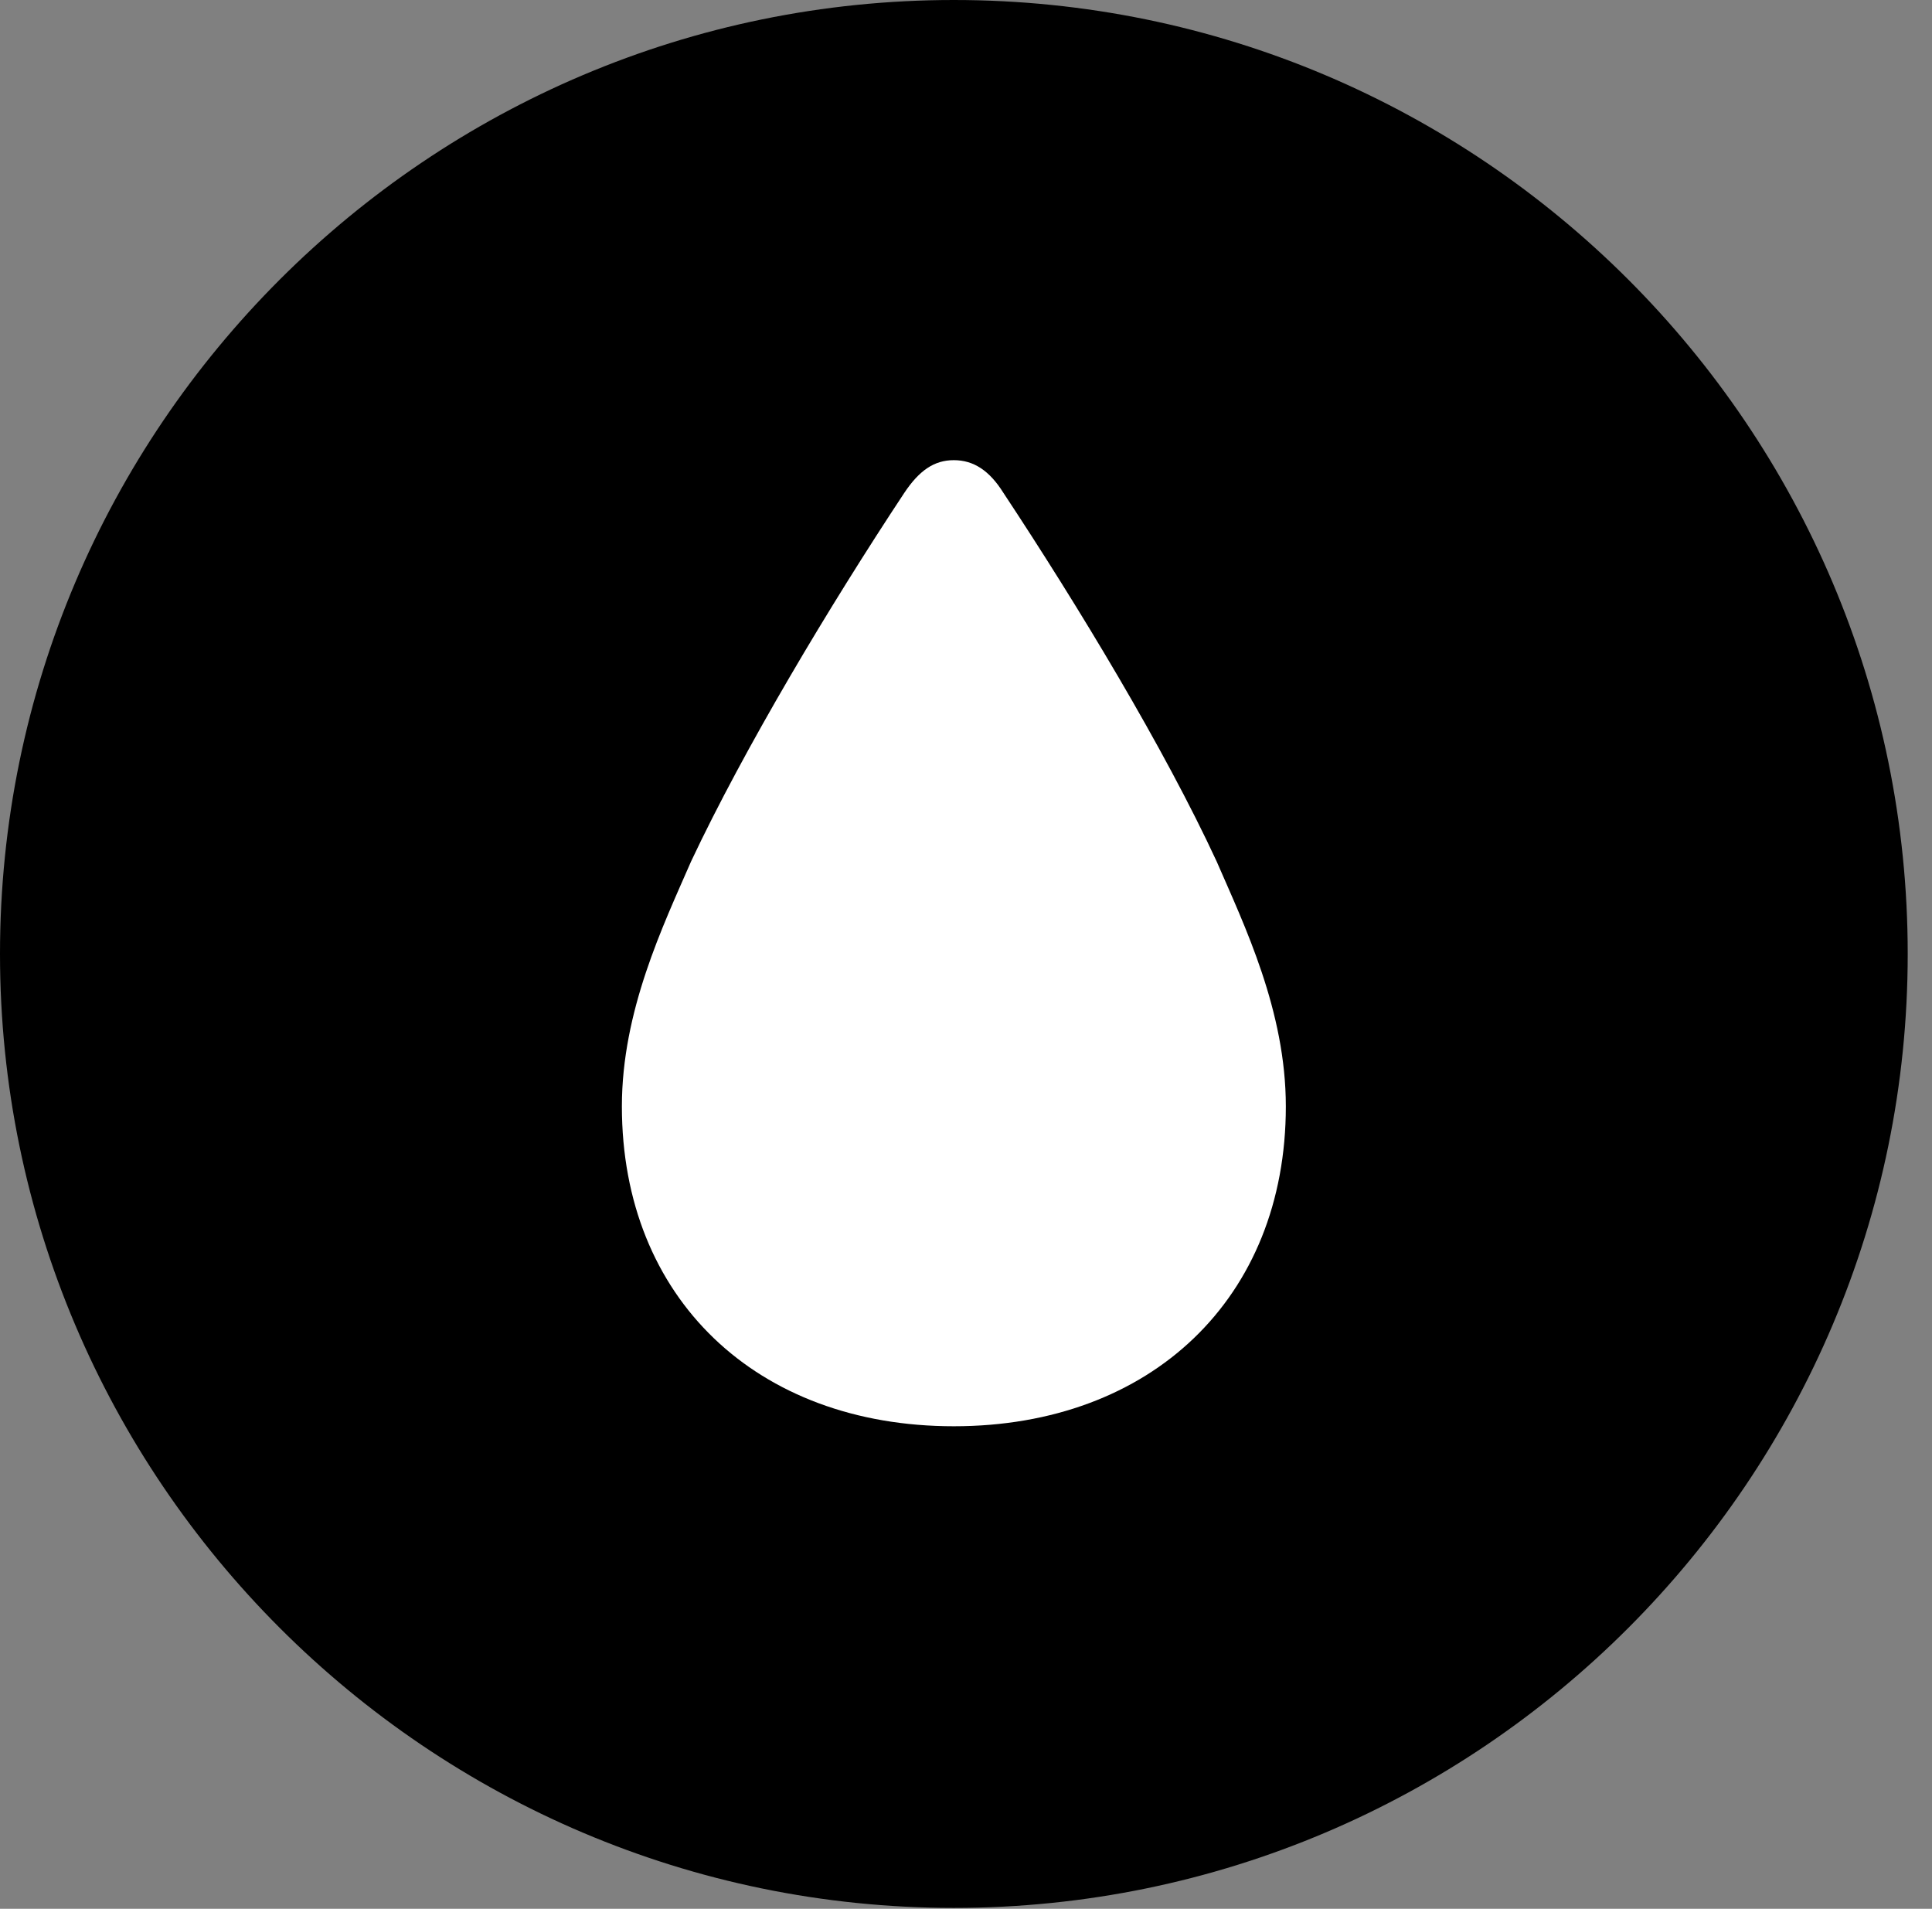 <svg version="1.1" xmlns="http://www.w3.org/2000/svg" xmlns:xlink="http://www.w3.org/1999/xlink" viewBox="0 0 28.246 27.904">
 <rect x="0" y="0" width="28.246" height="27.904" fill="#808080" stroke="none"/>
 <g>
  
  <path d="M13.945 27.891C21.643 27.891 27.891 21.629 27.891 13.945C27.891 6.248 21.643 0 13.945 0C6.262 0 0 6.248 0 13.945C0 21.629 6.262 27.891 13.945 27.891Z" style="fill:hsl(0 0 0/0.85)"></path>
  <path d="M13.945 20.85C11.06 20.85 9.092 18.977 9.092 16.174C9.092 14.779 9.693 13.535 10.104 12.592C10.883 10.938 12.127 8.859 13.221 7.205C13.44 6.877 13.658 6.727 13.945 6.727C14.232 6.727 14.465 6.877 14.67 7.205C15.764 8.859 17.021 10.938 17.787 12.592C18.197 13.535 18.799 14.779 18.799 16.174C18.799 18.977 16.83 20.85 13.945 20.85Z" style="fill:white"></path>
 </g>
</svg>